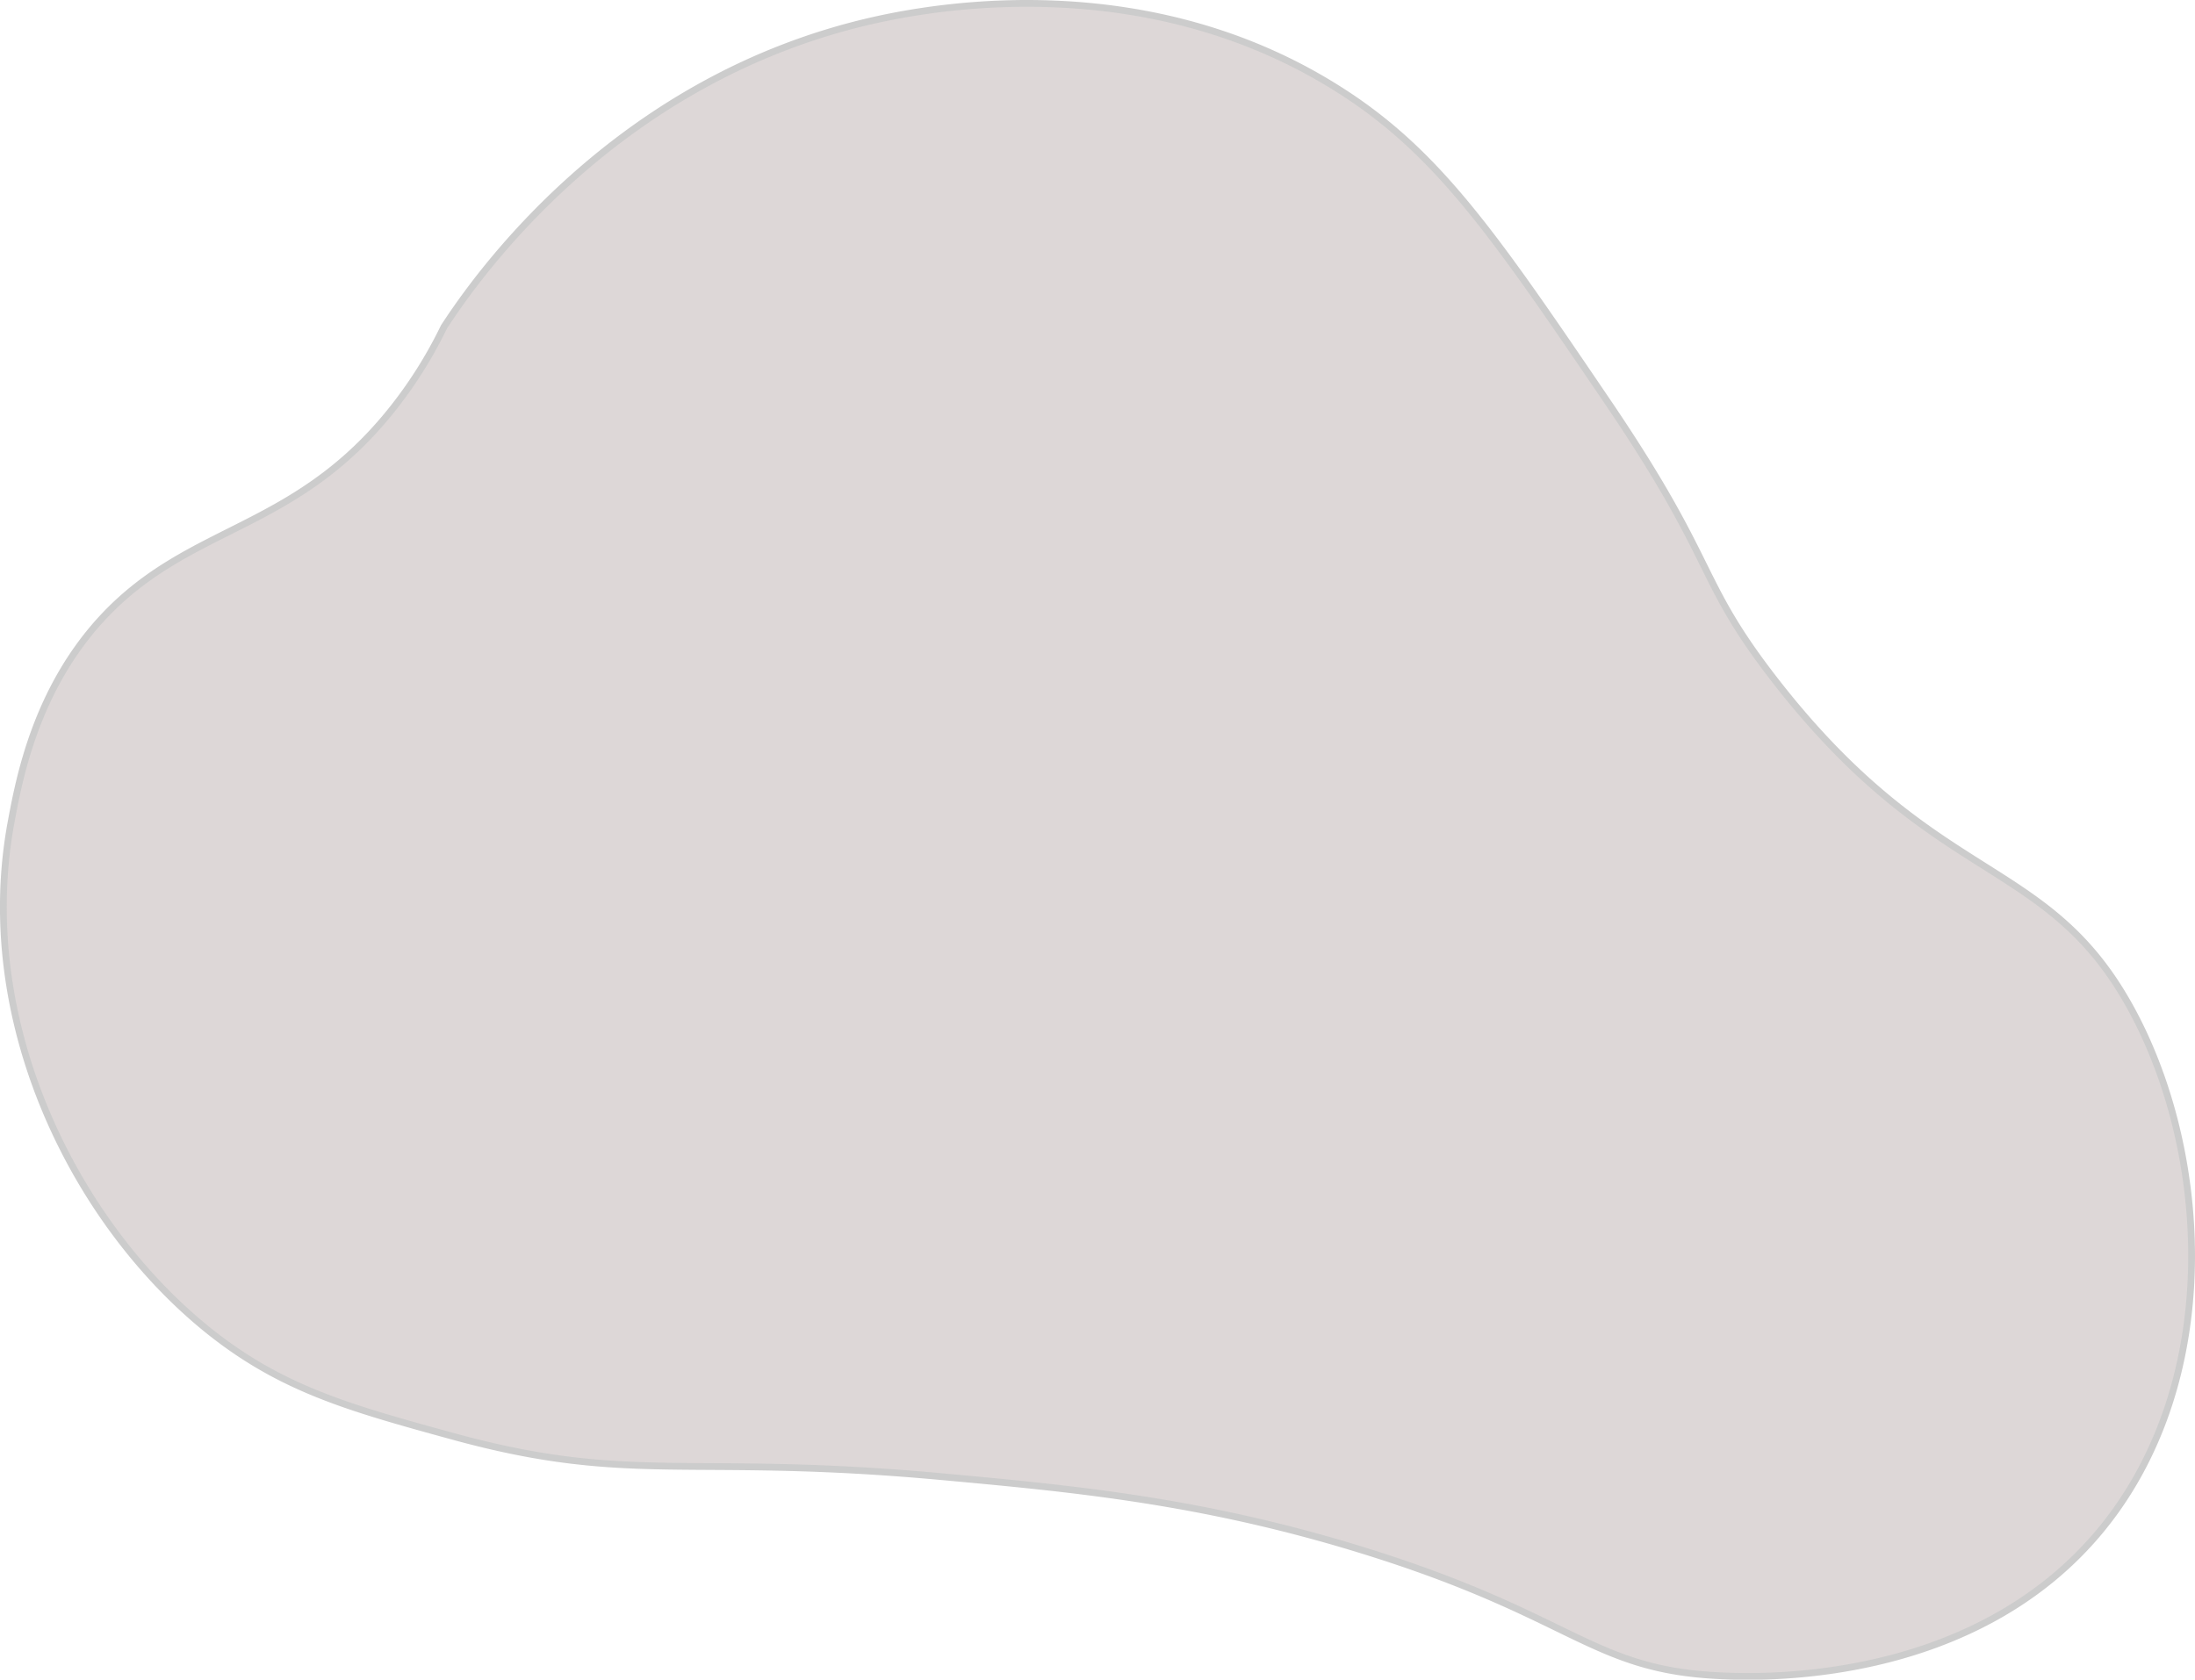 <svg xmlns="http://www.w3.org/2000/svg" viewBox="0 0 324 248"><defs><style>.cls-1{fill:#ddd7d7;stroke:#ccc;stroke-miterlimit:10;}</style></defs><title>cloud</title><g id="레이어_2" data-name="레이어 2"><g id="레이어_1-2" data-name="레이어 1"><path class="cls-1" d="M65.53,48.27a64.77,64.77,0,0,1-8,12.61C43.23,78.51,28,77.46,15.22,91.12,5.28,101.78,2.83,115,1.64,121.37c-5.42,29.23,9.12,58.77,28.75,74.78,11,8.94,21.14,11.72,36.74,16,26.22,7.14,34.56,2.46,71.86,5.88,19.19,1.76,38.44,3.52,62.29,10.92,31.24,9.69,33.53,17.62,52.7,18.48,5.1.24,39.55,1.8,58.3-24.36,15.75-22,13.37-53.7,2.39-73.94-12.45-23-28.75-17.87-52.7-48.73-11.72-15.11-8.33-17-24.75-41.18C220.51,34.6,212.16,22.3,197.29,13,169.75-4.27,139.51.67,129.41,2.9,90.62,11.45,70.06,41.33,65.53,48.27Z"/></g></g></svg>
